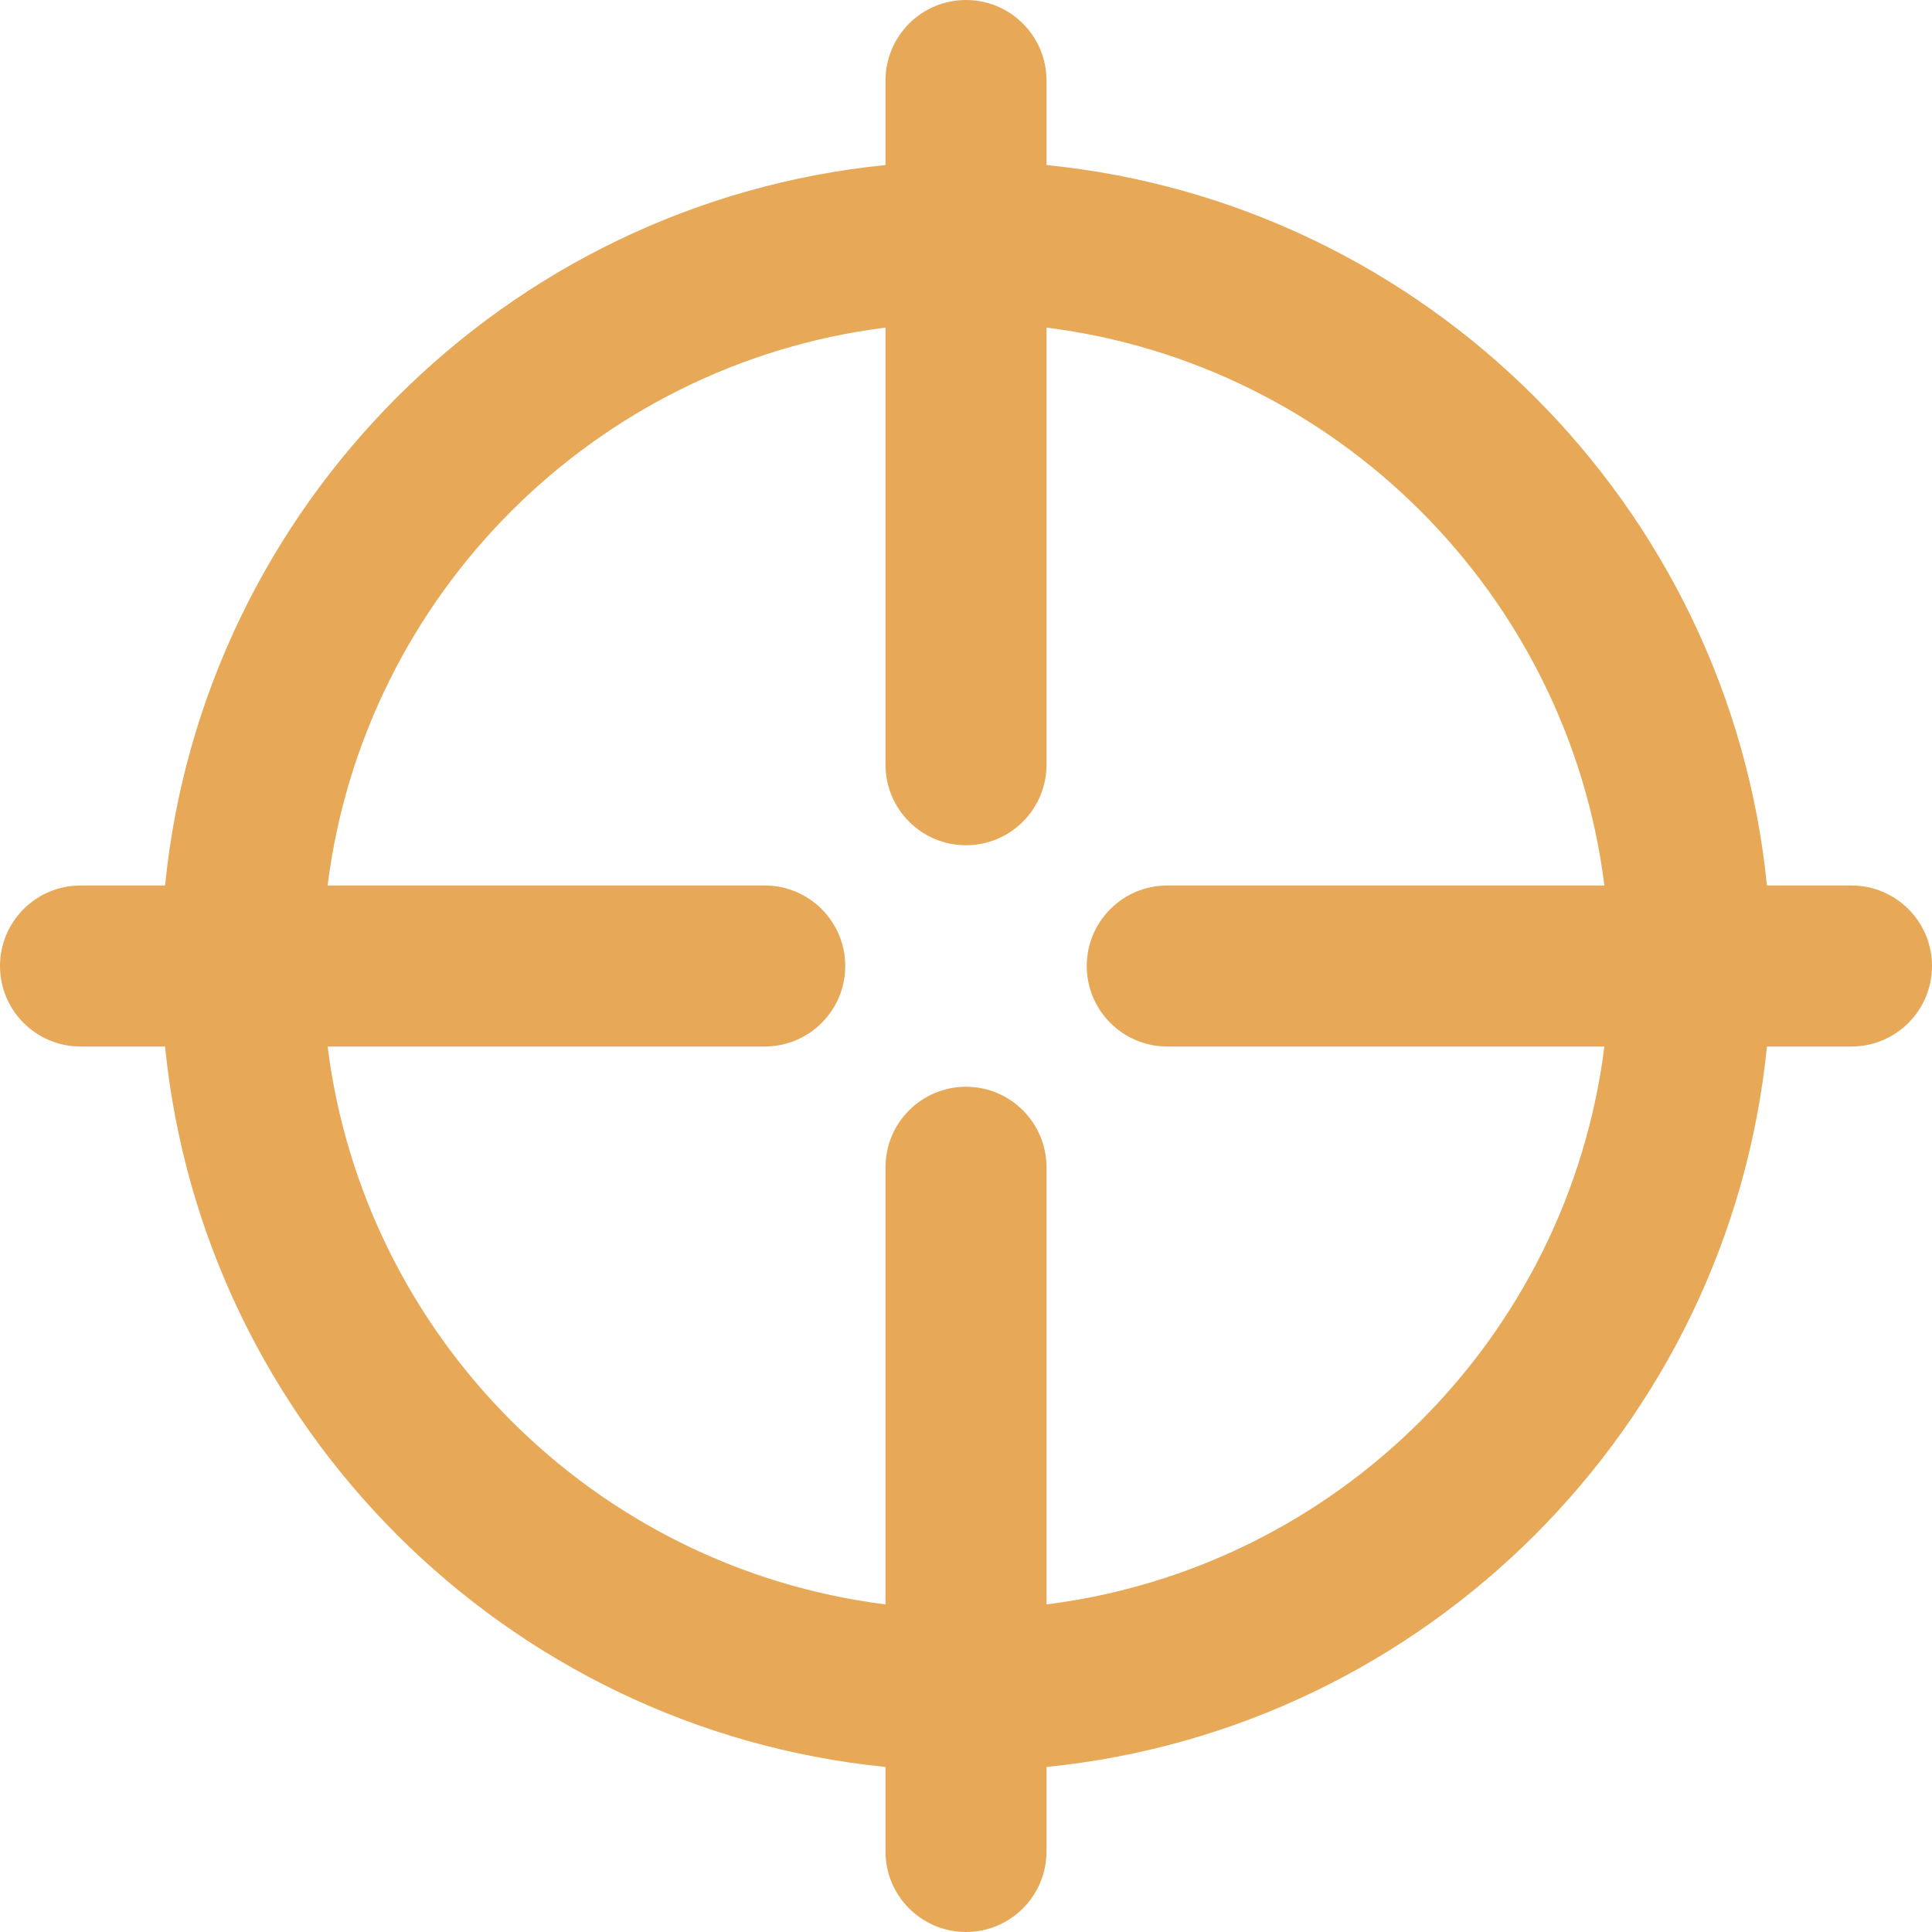 <svg width="60" height="60" viewBox="0 0 60 60" fill="none" xmlns="http://www.w3.org/2000/svg">
<path d="M57.5 27.5H54.874C53.696 15.707 44.293 6.304 32.5 5.126V2.5C32.5 1.12 31.38 0 30 0C28.62 0 27.5 1.12 27.5 2.5V5.126C15.707 6.304 6.304 15.707 5.126 27.5H2.5C1.12 27.5 0 28.62 0 30C0 31.38 1.12 32.5 2.5 32.5H5.126C6.304 44.293 15.707 53.697 27.5 54.874V57.5C27.5 58.88 28.62 60 30 60C31.38 60 32.5 58.88 32.5 57.5V54.874C44.293 53.697 53.696 44.293 54.874 32.5H57.5C58.88 32.5 60 31.38 60 30C60 28.62 58.88 27.5 57.5 27.5ZM32.5 49.826V36.25C32.5 34.87 31.38 33.75 30 33.75C28.62 33.75 27.5 34.87 27.5 36.25V49.826C18.471 48.693 11.307 41.529 10.174 32.5H23.75C25.13 32.5 26.25 31.38 26.25 30C26.25 28.62 25.13 27.5 23.75 27.5H10.174C11.307 18.471 18.471 11.307 27.5 10.174V23.75C27.5 25.13 28.62 26.25 30 26.25C31.38 26.25 32.5 25.13 32.5 23.75V10.174C41.529 11.307 48.693 18.471 49.826 27.5H36.25C34.87 27.5 33.75 28.62 33.75 30C33.75 31.38 34.87 32.5 36.25 32.5H49.826C48.693 41.529 41.529 48.693 32.5 49.826Z" fill="#E7A957"/>
</svg>
